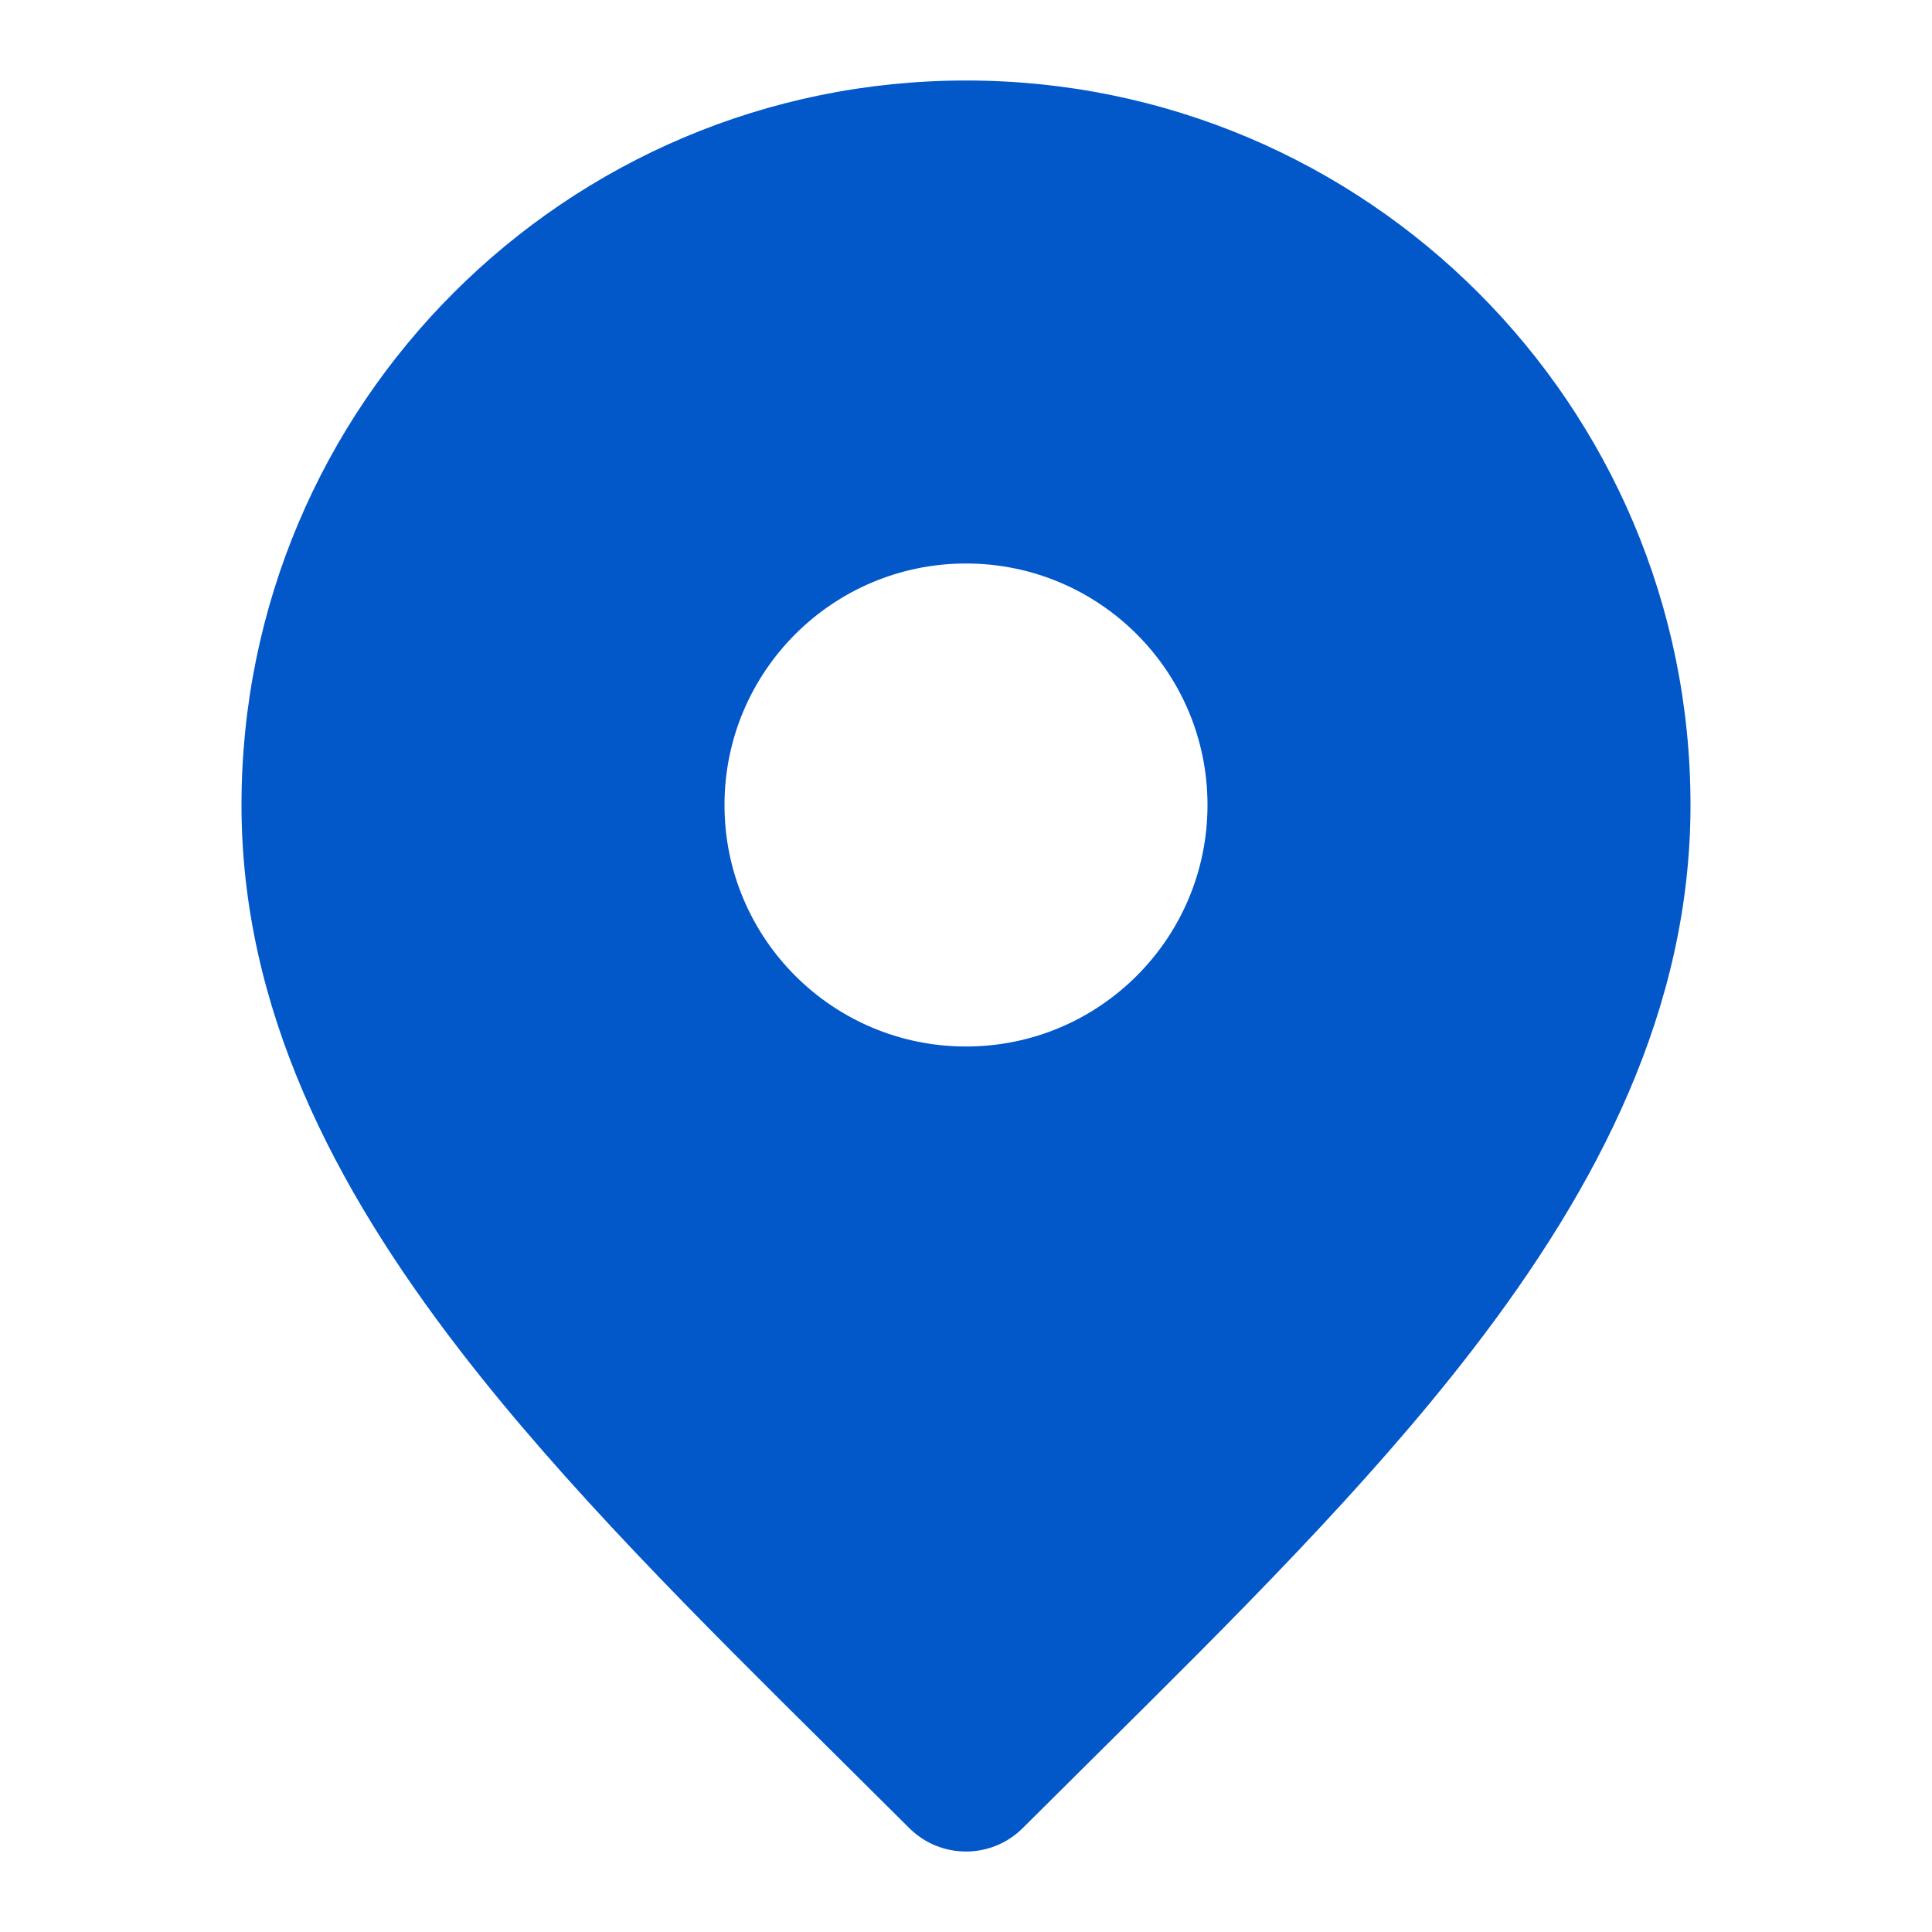 <svg xmlns="http://www.w3.org/2000/svg" xmlns:xlink="http://www.w3.org/1999/xlink" xmlns:inkscape="http://www.inkscape.org/namespaces/inkscape" version="1.1" width="24" height="24" viewBox="0 0 24 24">
<path transform="matrix(1,0,0,-1,3,23.098)" d="M0 13.098C0 18.068 4.029 22.098 9 22.098 13.971 22.098 18 18.068 18 13.098 18 10.571 16.853 8.357 15.292 6.331 13.988 4.637 12.318 2.982 10.651 1.329L10.649 1.327C10.334 1.015 10.02 .703 9.707 .391 9.317 0 8.683 0 8.293 .391 7.98 .703 7.664 1.016 7.349 1.329 5.681 2.982 4.012 4.637 2.708 6.331 1.147 8.357 0 10.571 0 13.098ZM12 13.098C12 11.441 10.657 10.098 9 10.098 7.343 10.098 6 11.441 6 13.098 6 14.755 7.343 16.098 9 16.098 10.657 16.098 12 14.755 12 13.098Z" fill="#0258c9" fill-rule="evenodd"/>
</svg>
